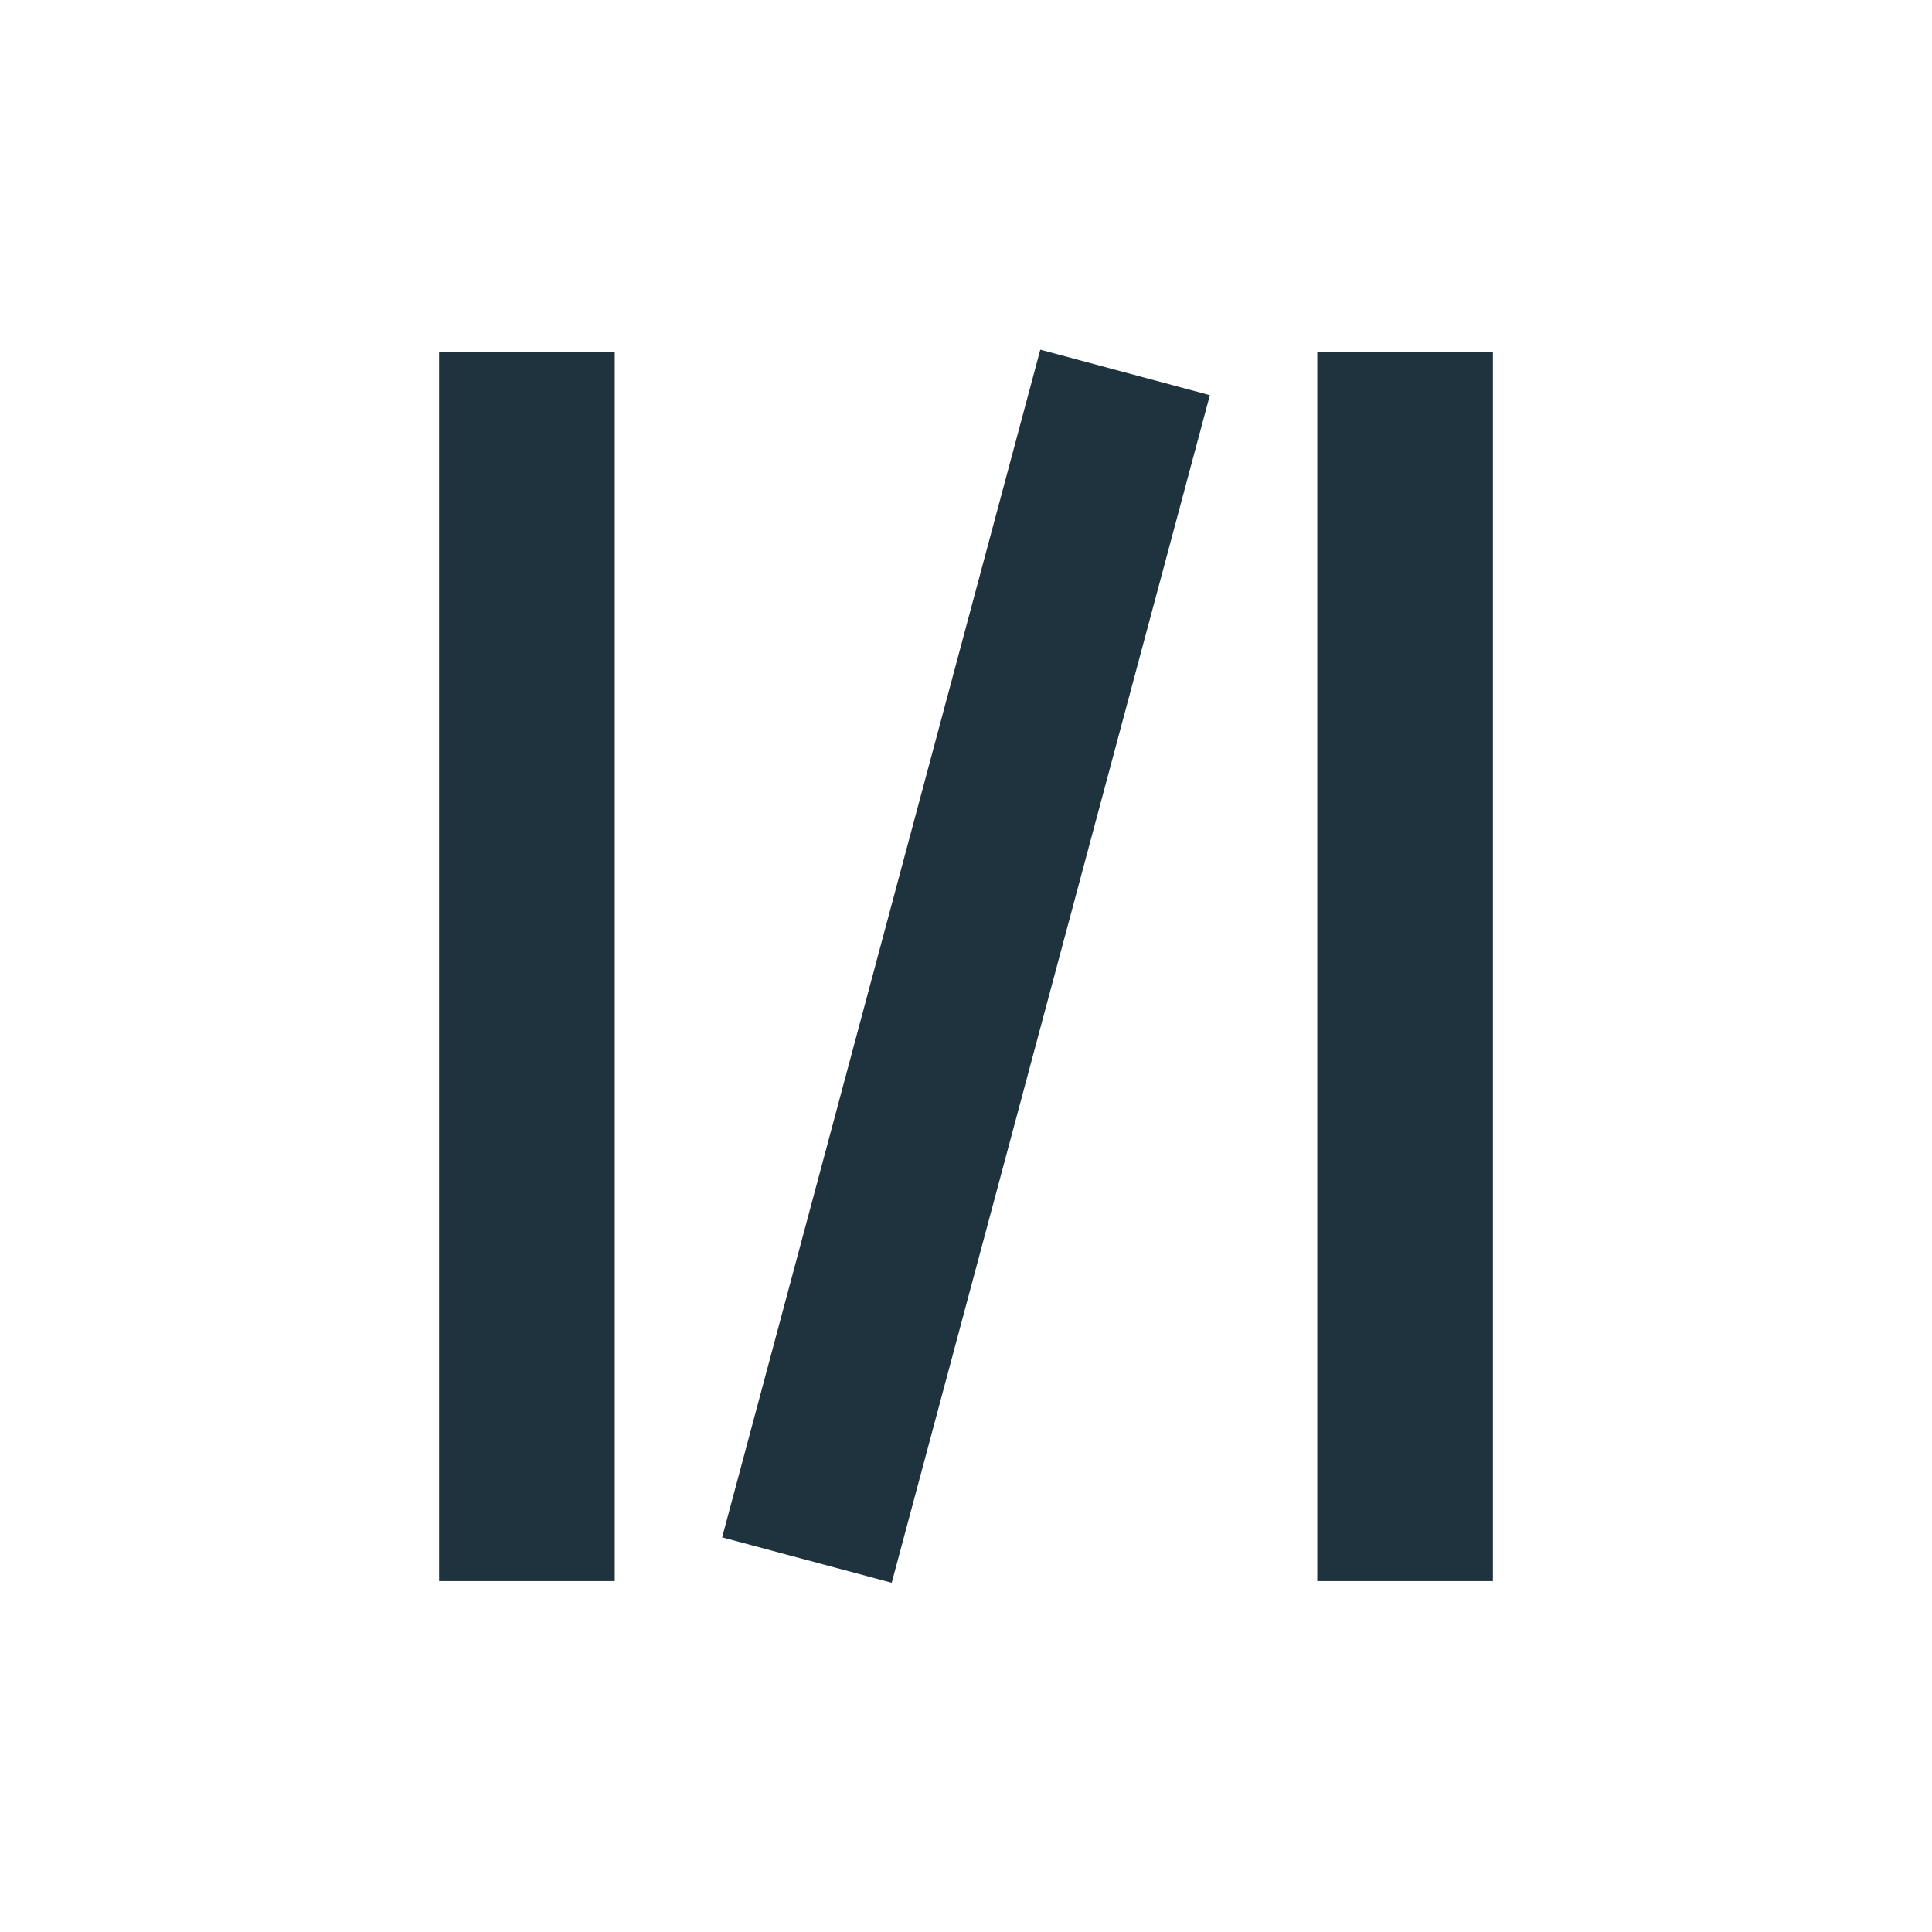 <svg xmlns="http://www.w3.org/2000/svg" width="22" height="22"><defs><style type="text/css" id="current-color-scheme"></style></defs><path d="M11.846 3.982L8.223 17.506l1.931.517L13.777 4.5l-1.931-.518zM5 4.004v14h2v-14H5zm10 0v14h2v-14h-2z" fill="currentColor" color="#1e333d"/></svg>